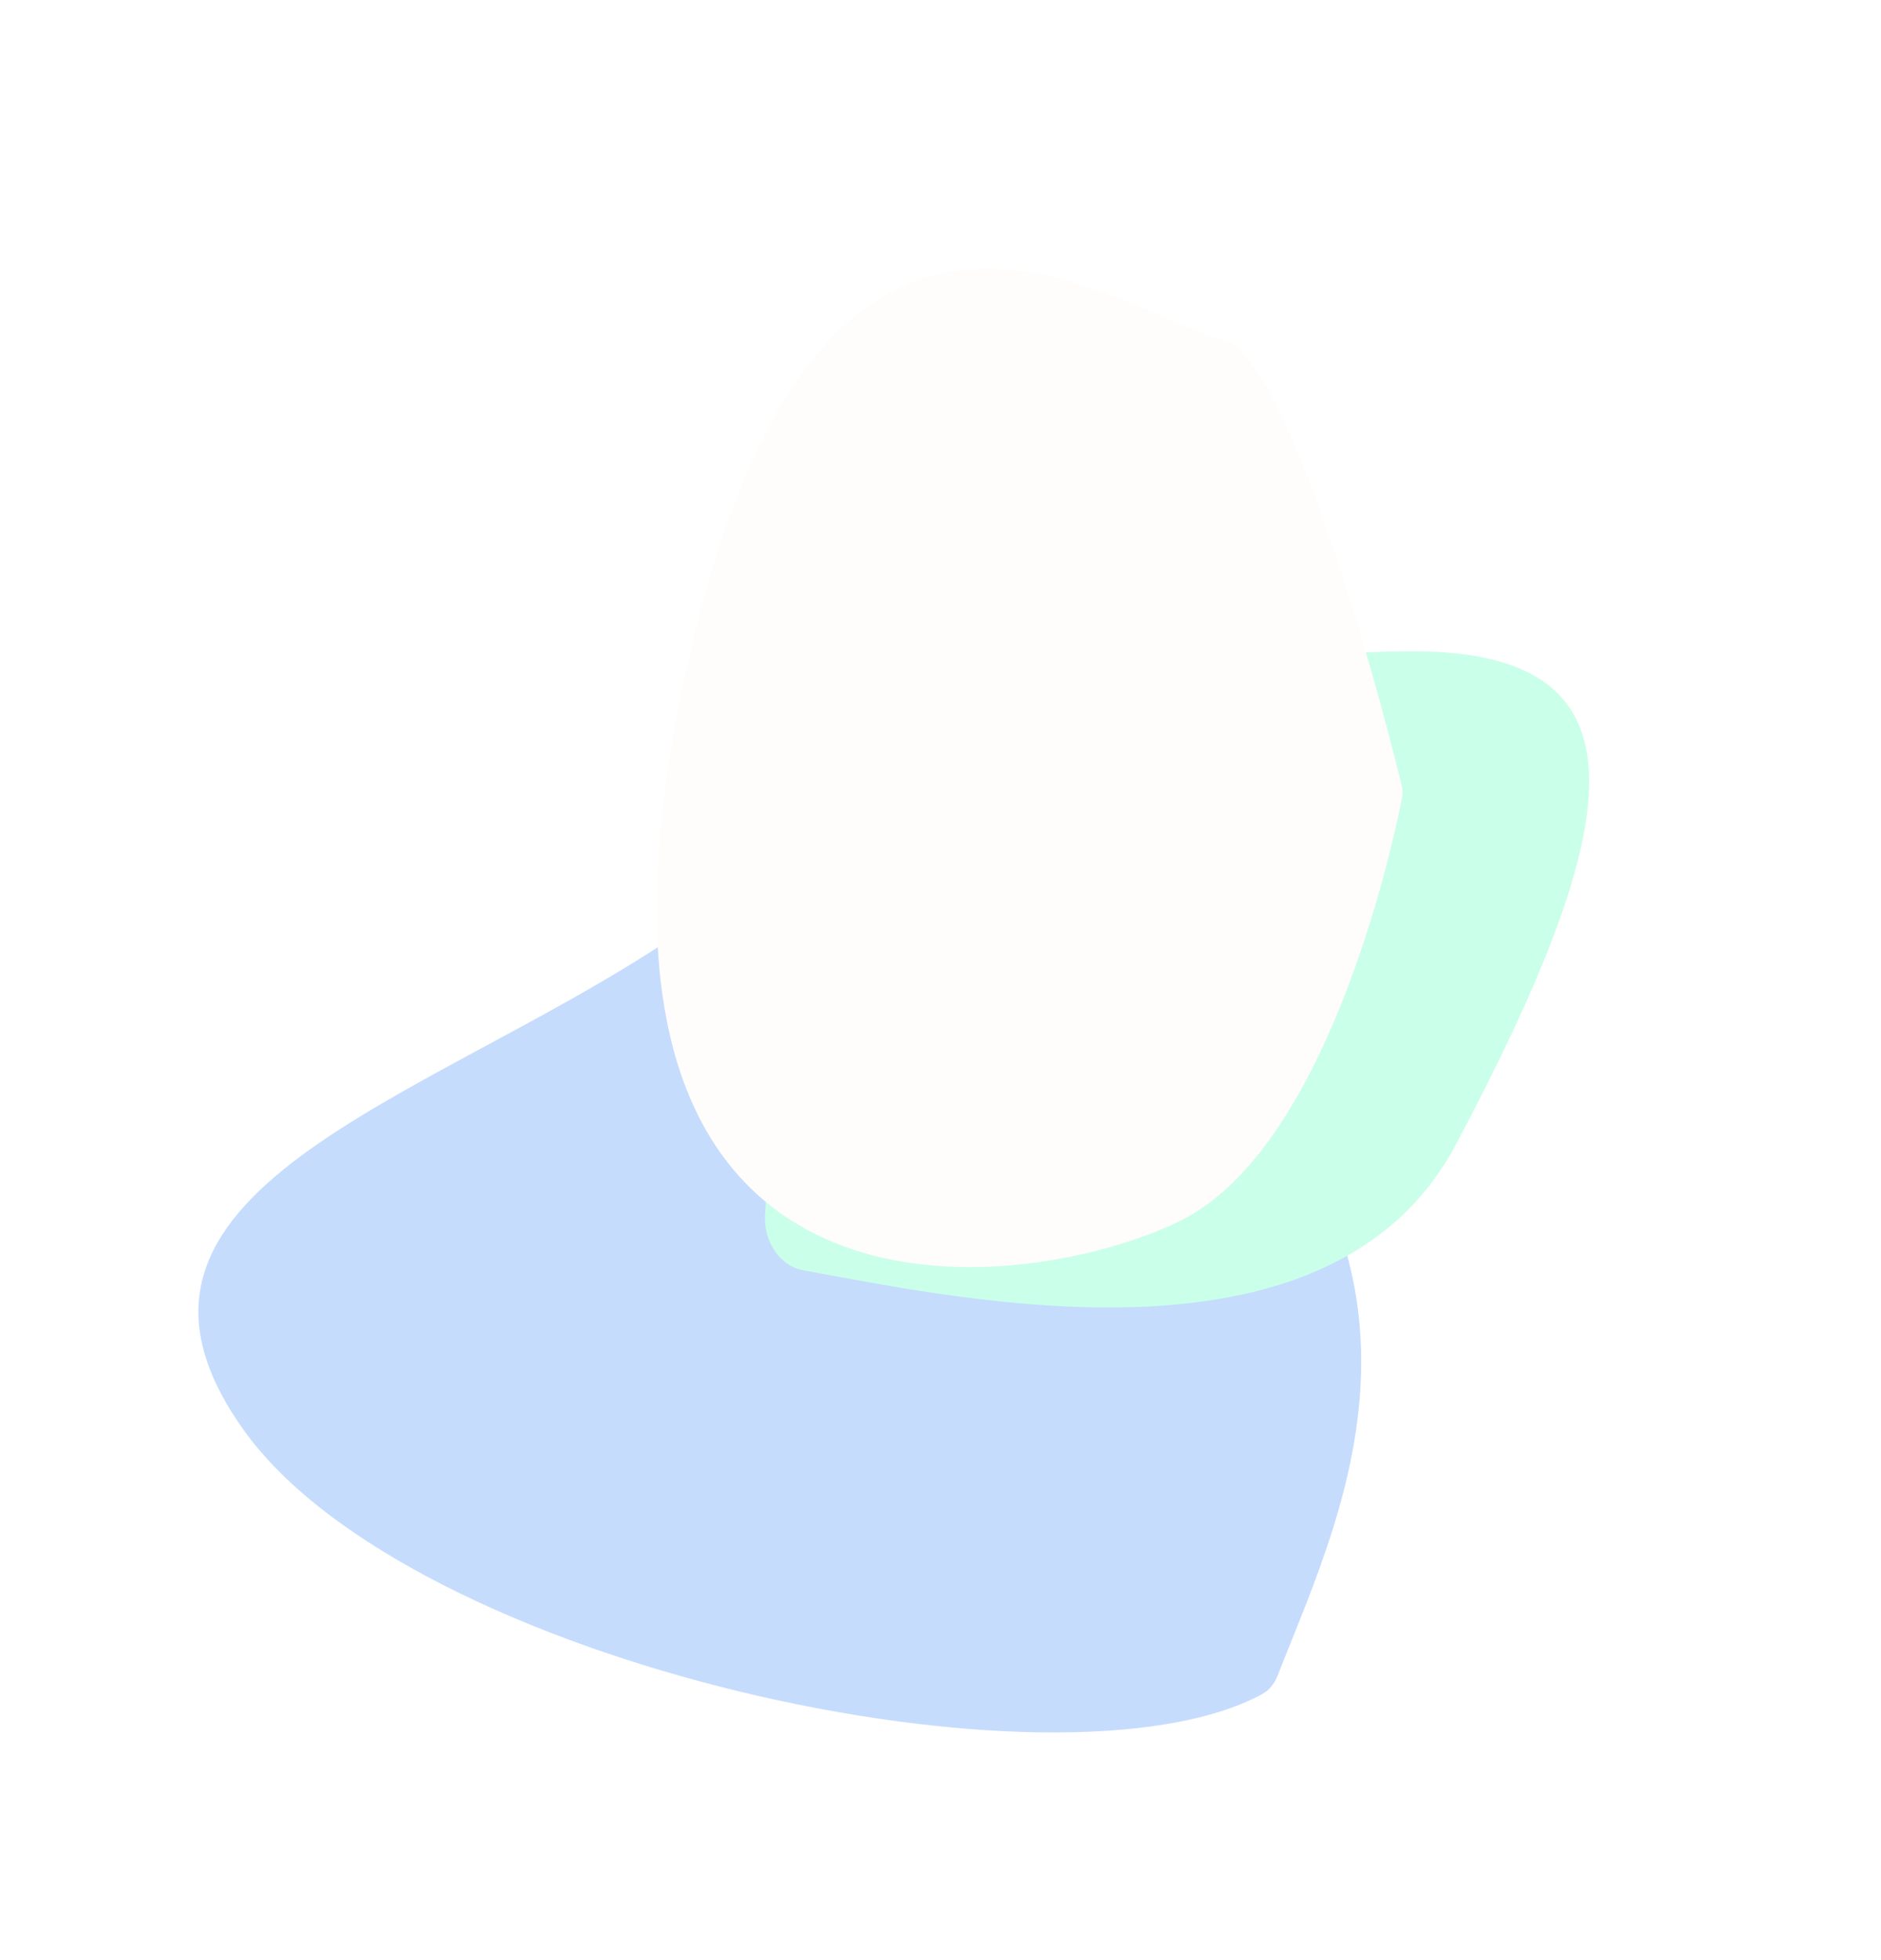 <svg width="952" height="992" viewBox="0 0 952 992" fill="none" xmlns="http://www.w3.org/2000/svg">
<g opacity="0.6">
<g filter="url(#filter0_f_188_2453)">
<path d="M123.286 723.688C208.229 842.76 535.723 913.06 638.634 857.497C642.424 855.451 645.066 852.04 646.629 848.026C680.438 761.171 755.354 617.099 556.639 479.657C376.249 354.89 423.42 418.999 339.935 474.804C214.911 558.377 36.725 602.348 123.286 723.688Z" fill="#9FC4FC"/>
</g>
<g filter="url(#filter1_f_188_2453)">
<path d="M412.255 437.147C344.23 490.525 392.046 554.595 387.209 614.384C386.179 627.116 393.786 640.514 406.344 642.848C494.641 659.263 674.584 696.702 736.904 579.131C822.962 416.776 837.304 330.328 716.489 329.631C595.674 328.935 489.564 376.484 412.255 437.147Z" fill="#A7FFDA"/>
</g>
<g filter="url(#filter2_f_188_2453)">
<path d="M709.242 396.695C702.505 369.358 661.666 208.469 625.82 175.341C623.47 173.169 620.346 172.182 617.24 171.41C566.33 158.756 419.207 39.672 350.823 323.684C262.485 690.567 515.414 657.645 596.802 618.159C670.9 582.21 704.074 431.423 709.422 404.703C709.964 401.997 709.902 399.374 709.242 396.695Z" fill="#FFFCF9"/>
</g>
</g>
<defs>
<filter id="filter0_f_188_2453" x="0.414" y="307.789" width="788.51" height="669.031" filterUnits="userSpaceOnUse" color-interpolation-filters="sRGB">
<feFlood floodOpacity="0" result="BackgroundImageFix"/>
<feBlend mode="normal" in="SourceGraphic" in2="BackgroundImageFix" result="shape"/>
<feGaussianBlur stdDeviation="50" result="effect1_foregroundBlur_188_2453"/>
</filter>
<filter id="filter1_f_188_2453" x="275.36" y="229.624" width="628.931" height="532.117" filterUnits="userSpaceOnUse" color-interpolation-filters="sRGB">
<feFlood floodOpacity="0" result="BackgroundImageFix"/>
<feBlend mode="normal" in="SourceGraphic" in2="BackgroundImageFix" result="shape"/>
<feGaussianBlur stdDeviation="50" result="effect1_foregroundBlur_188_2453"/>
</filter>
<filter id="filter2_f_188_2453" x="232.358" y="35.937" width="577.429" height="705.37" filterUnits="userSpaceOnUse" color-interpolation-filters="sRGB">
<feFlood floodOpacity="0" result="BackgroundImageFix"/>
<feBlend mode="normal" in="SourceGraphic" in2="BackgroundImageFix" result="shape"/>
<feGaussianBlur stdDeviation="50" result="effect1_foregroundBlur_188_2453"/>
</filter>
</defs>
</svg>

